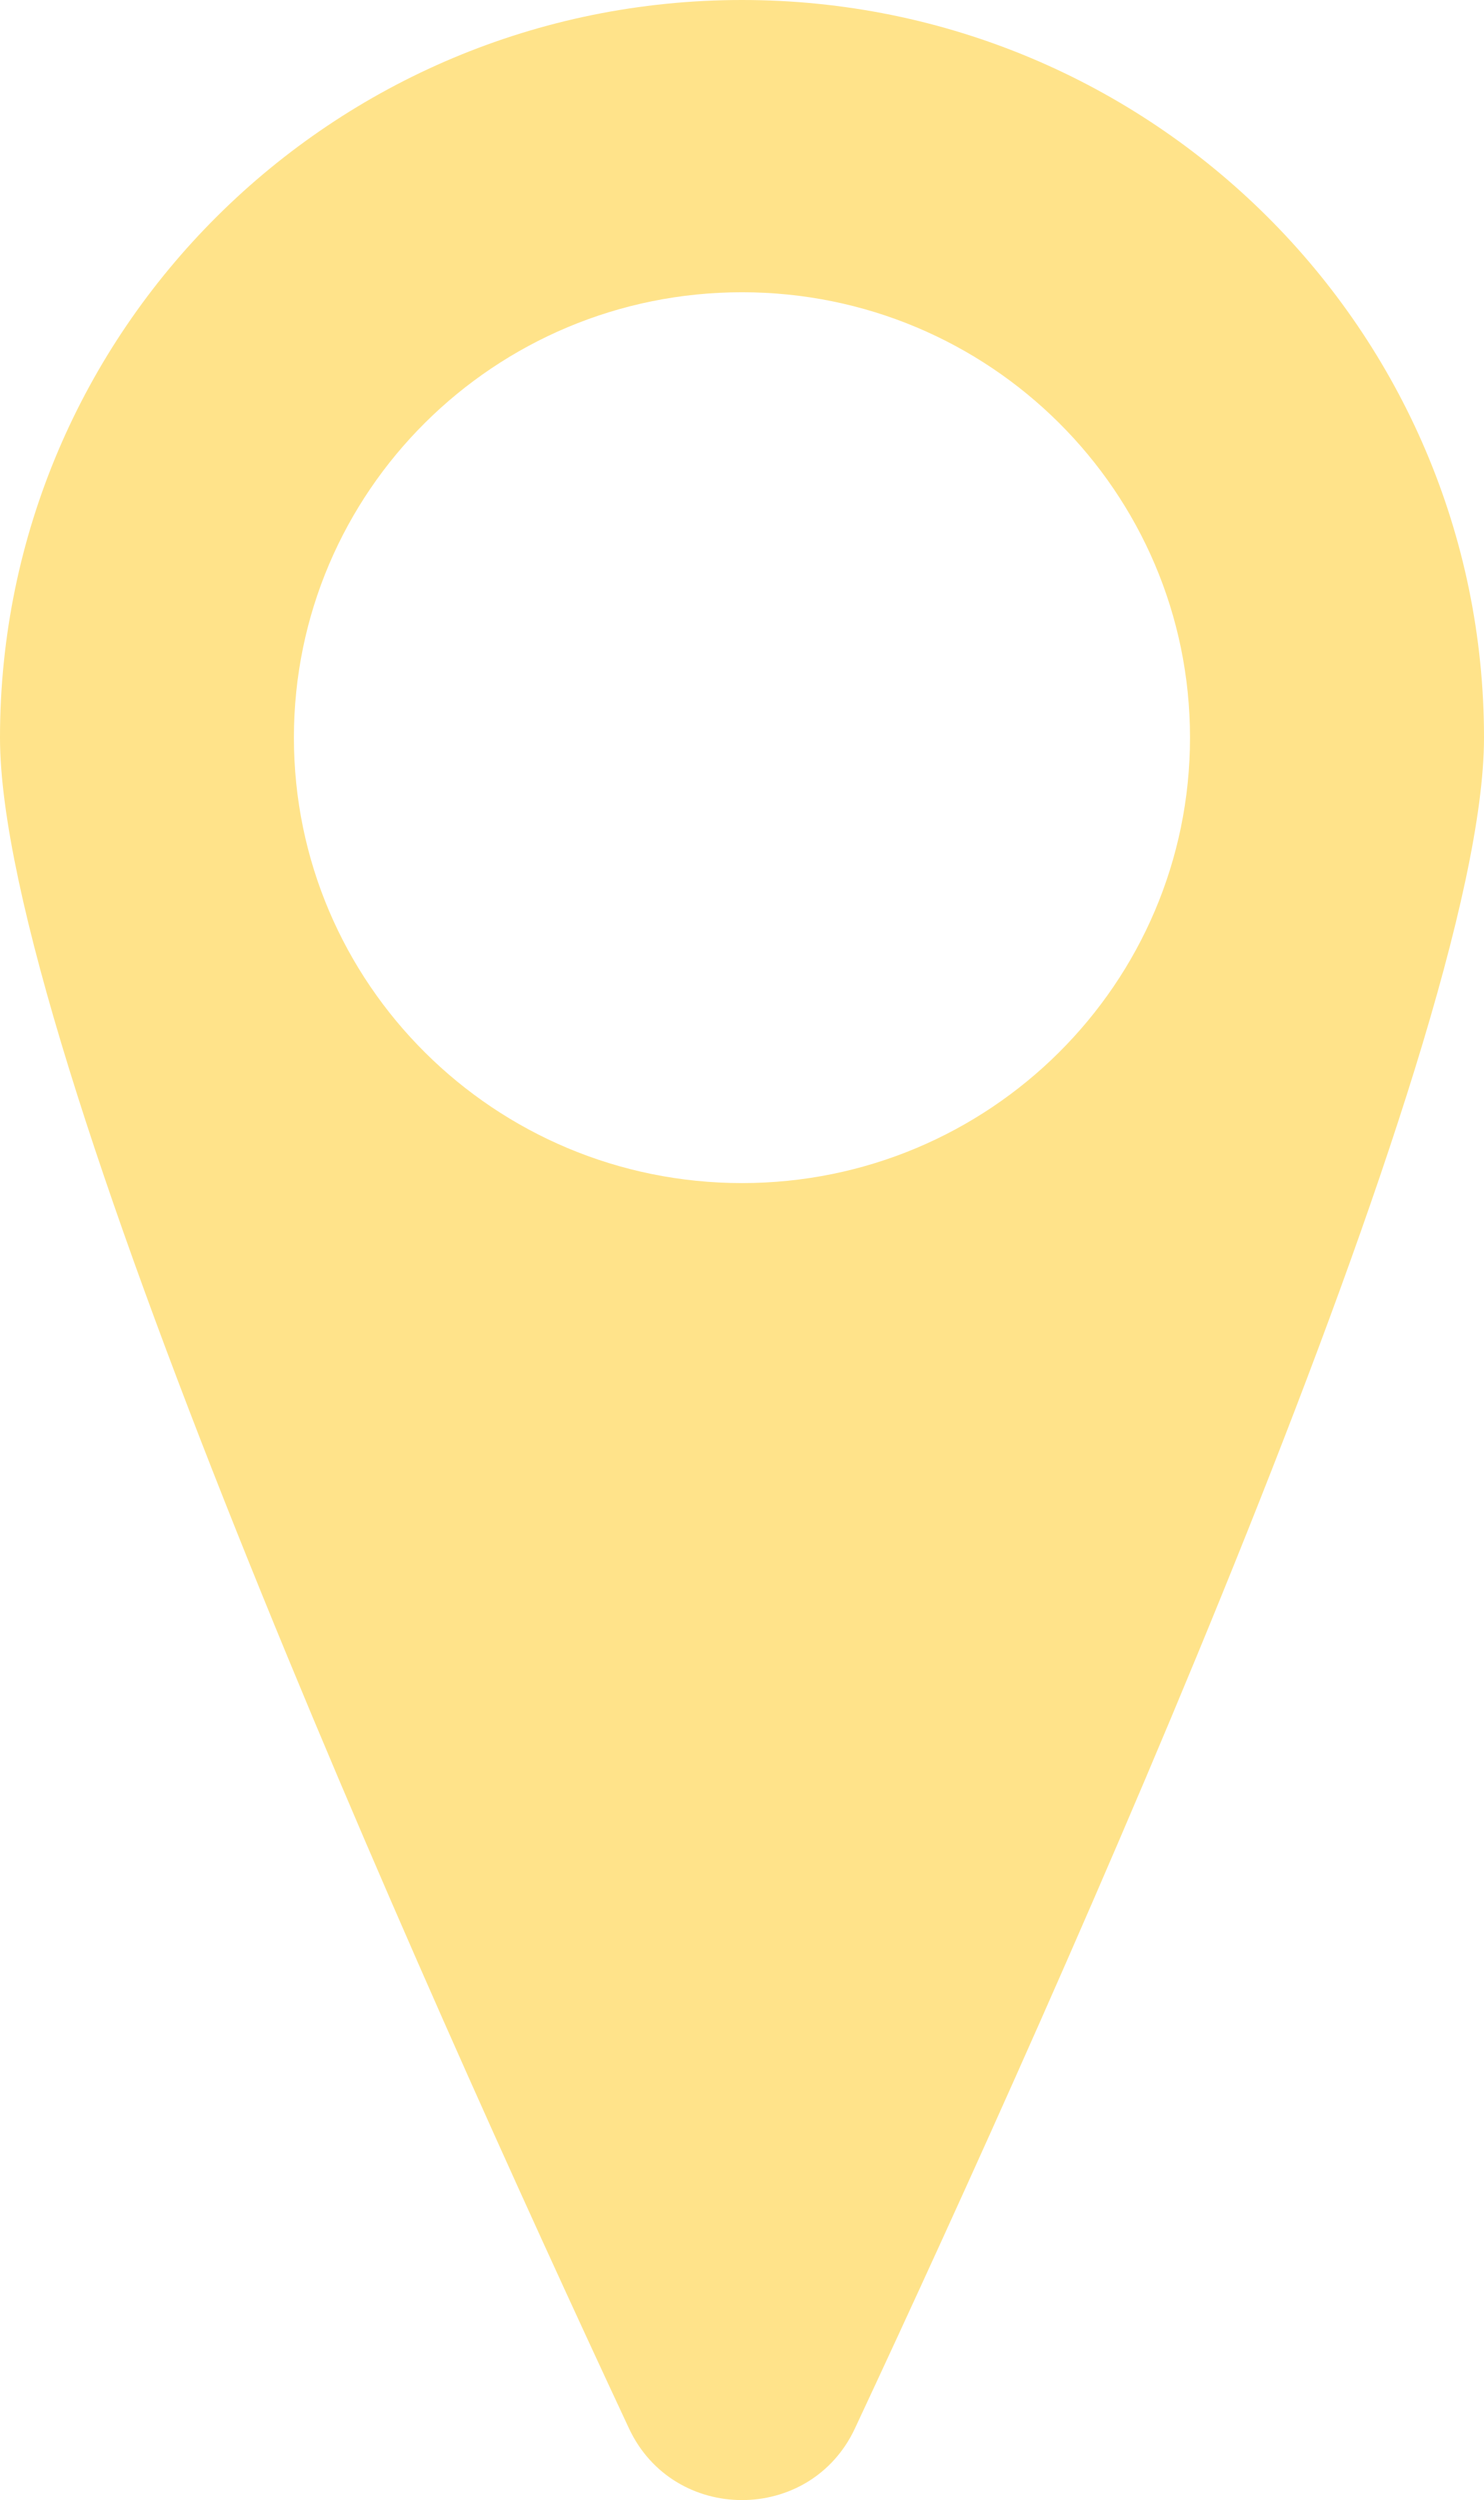<svg width="98" height="165" viewBox="0 0 98 165" fill="none" xmlns="http://www.w3.org/2000/svg">
<g clip-path="url(#clip0_159_165)">
<path d="M49 0C21.938 0 0 21.795 0 48.681C0 68.946 27.827 130.943 41.537 160.269C44.49 166.575 53.51 166.575 56.458 160.269C70.173 130.943 98 68.946 98 48.681C98 21.795 76.062 0 49 0ZM49 78.08C32.656 78.08 19.409 64.92 19.409 48.681C19.409 32.443 32.656 19.288 49 19.288C65.344 19.288 78.585 32.449 78.585 48.681C78.585 64.914 65.339 78.08 49 78.08Z" fill="#FFE38A"/>
</g>
<defs>
<clipPath id="clip0_159_165">
<rect width="98" height="165" fill="white"/>
</clipPath>
</defs>
</svg>
